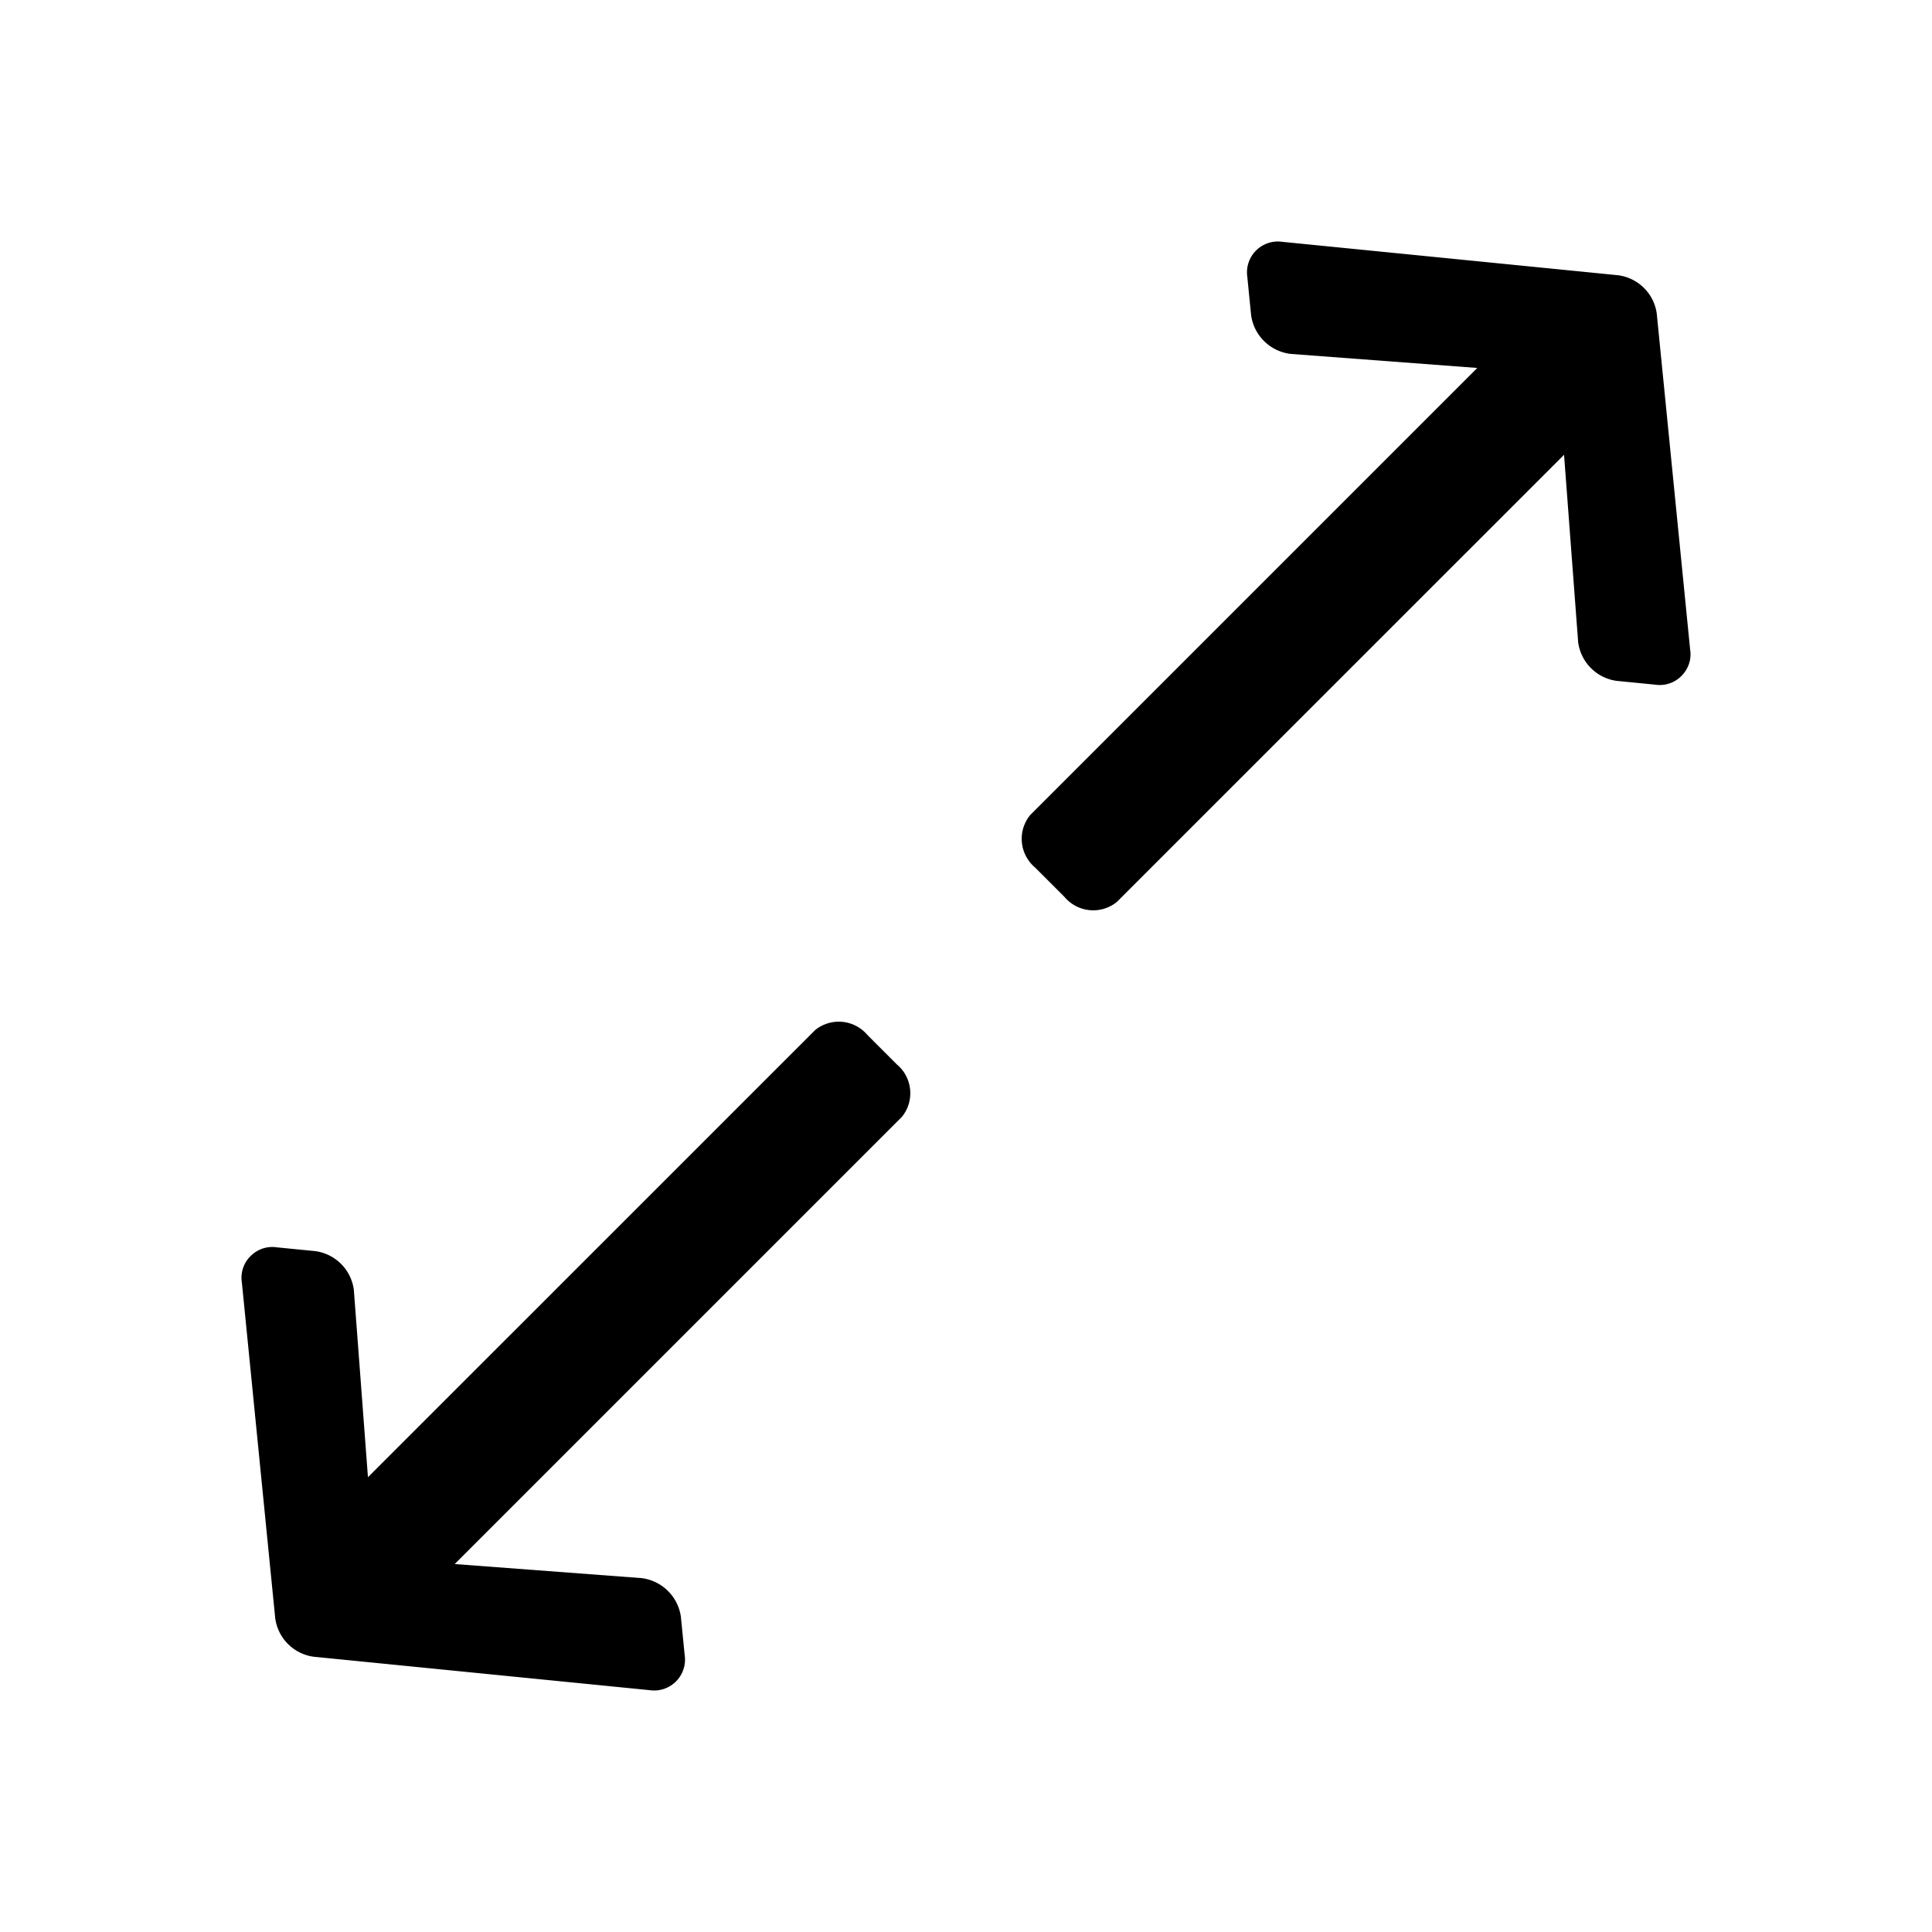 <svg xmlns="http://www.w3.org/2000/svg" xml:space="preserve" fill-rule="evenodd" stroke-linejoin="round" stroke-miterlimit="2" clip-rule="evenodd" viewBox="0 0 64 64">
  <g id="black">
    <path d="M55.7 22.392a1.01 1.01 0 0 1-.872.288l-1.261-.124h-.003a1.49 1.49 0 0 1-1.289-1.312l.001-.005-.465-6.174L37 29.875l-.01.009a1.243 1.243 0 0 1-1.728-.173l-.973-.973a1.242 1.242 0 0 1-.172-1.727l.009-.011 14.811-14.811-6.176-.465h-.005a1.502 1.502 0 0 1-1.312-1.286v-.004l-.125-1.261a1.023 1.023 0 0 1 1.162-1.162l11.113 1.106h.005c.671.088 1.2.616 1.285 1.285v.005l1.104 11.111c.054.337-.068.654-.288.874ZM8.301 41.609c.218-.219.534-.341.871-.289l1.261.124h.003a1.49 1.49 0 0 1 1.289 1.312l-.001.005.465 6.174L27 34.125l.01-.009a1.243 1.243 0 0 1 1.728.173l.973.973c.517.431.593 1.204.172 1.727l-.009.011-14.811 14.811 6.176.465h.005a1.502 1.502 0 0 1 1.312 1.286v.004l.125 1.261a1.023 1.023 0 0 1-1.162 1.162l-11.113-1.106h-.005a1.489 1.489 0 0 1-1.285-1.285v-.005L8.012 42.482a1.002 1.002 0 0 1 .289-.873Z"/>
  </g>
</svg>
